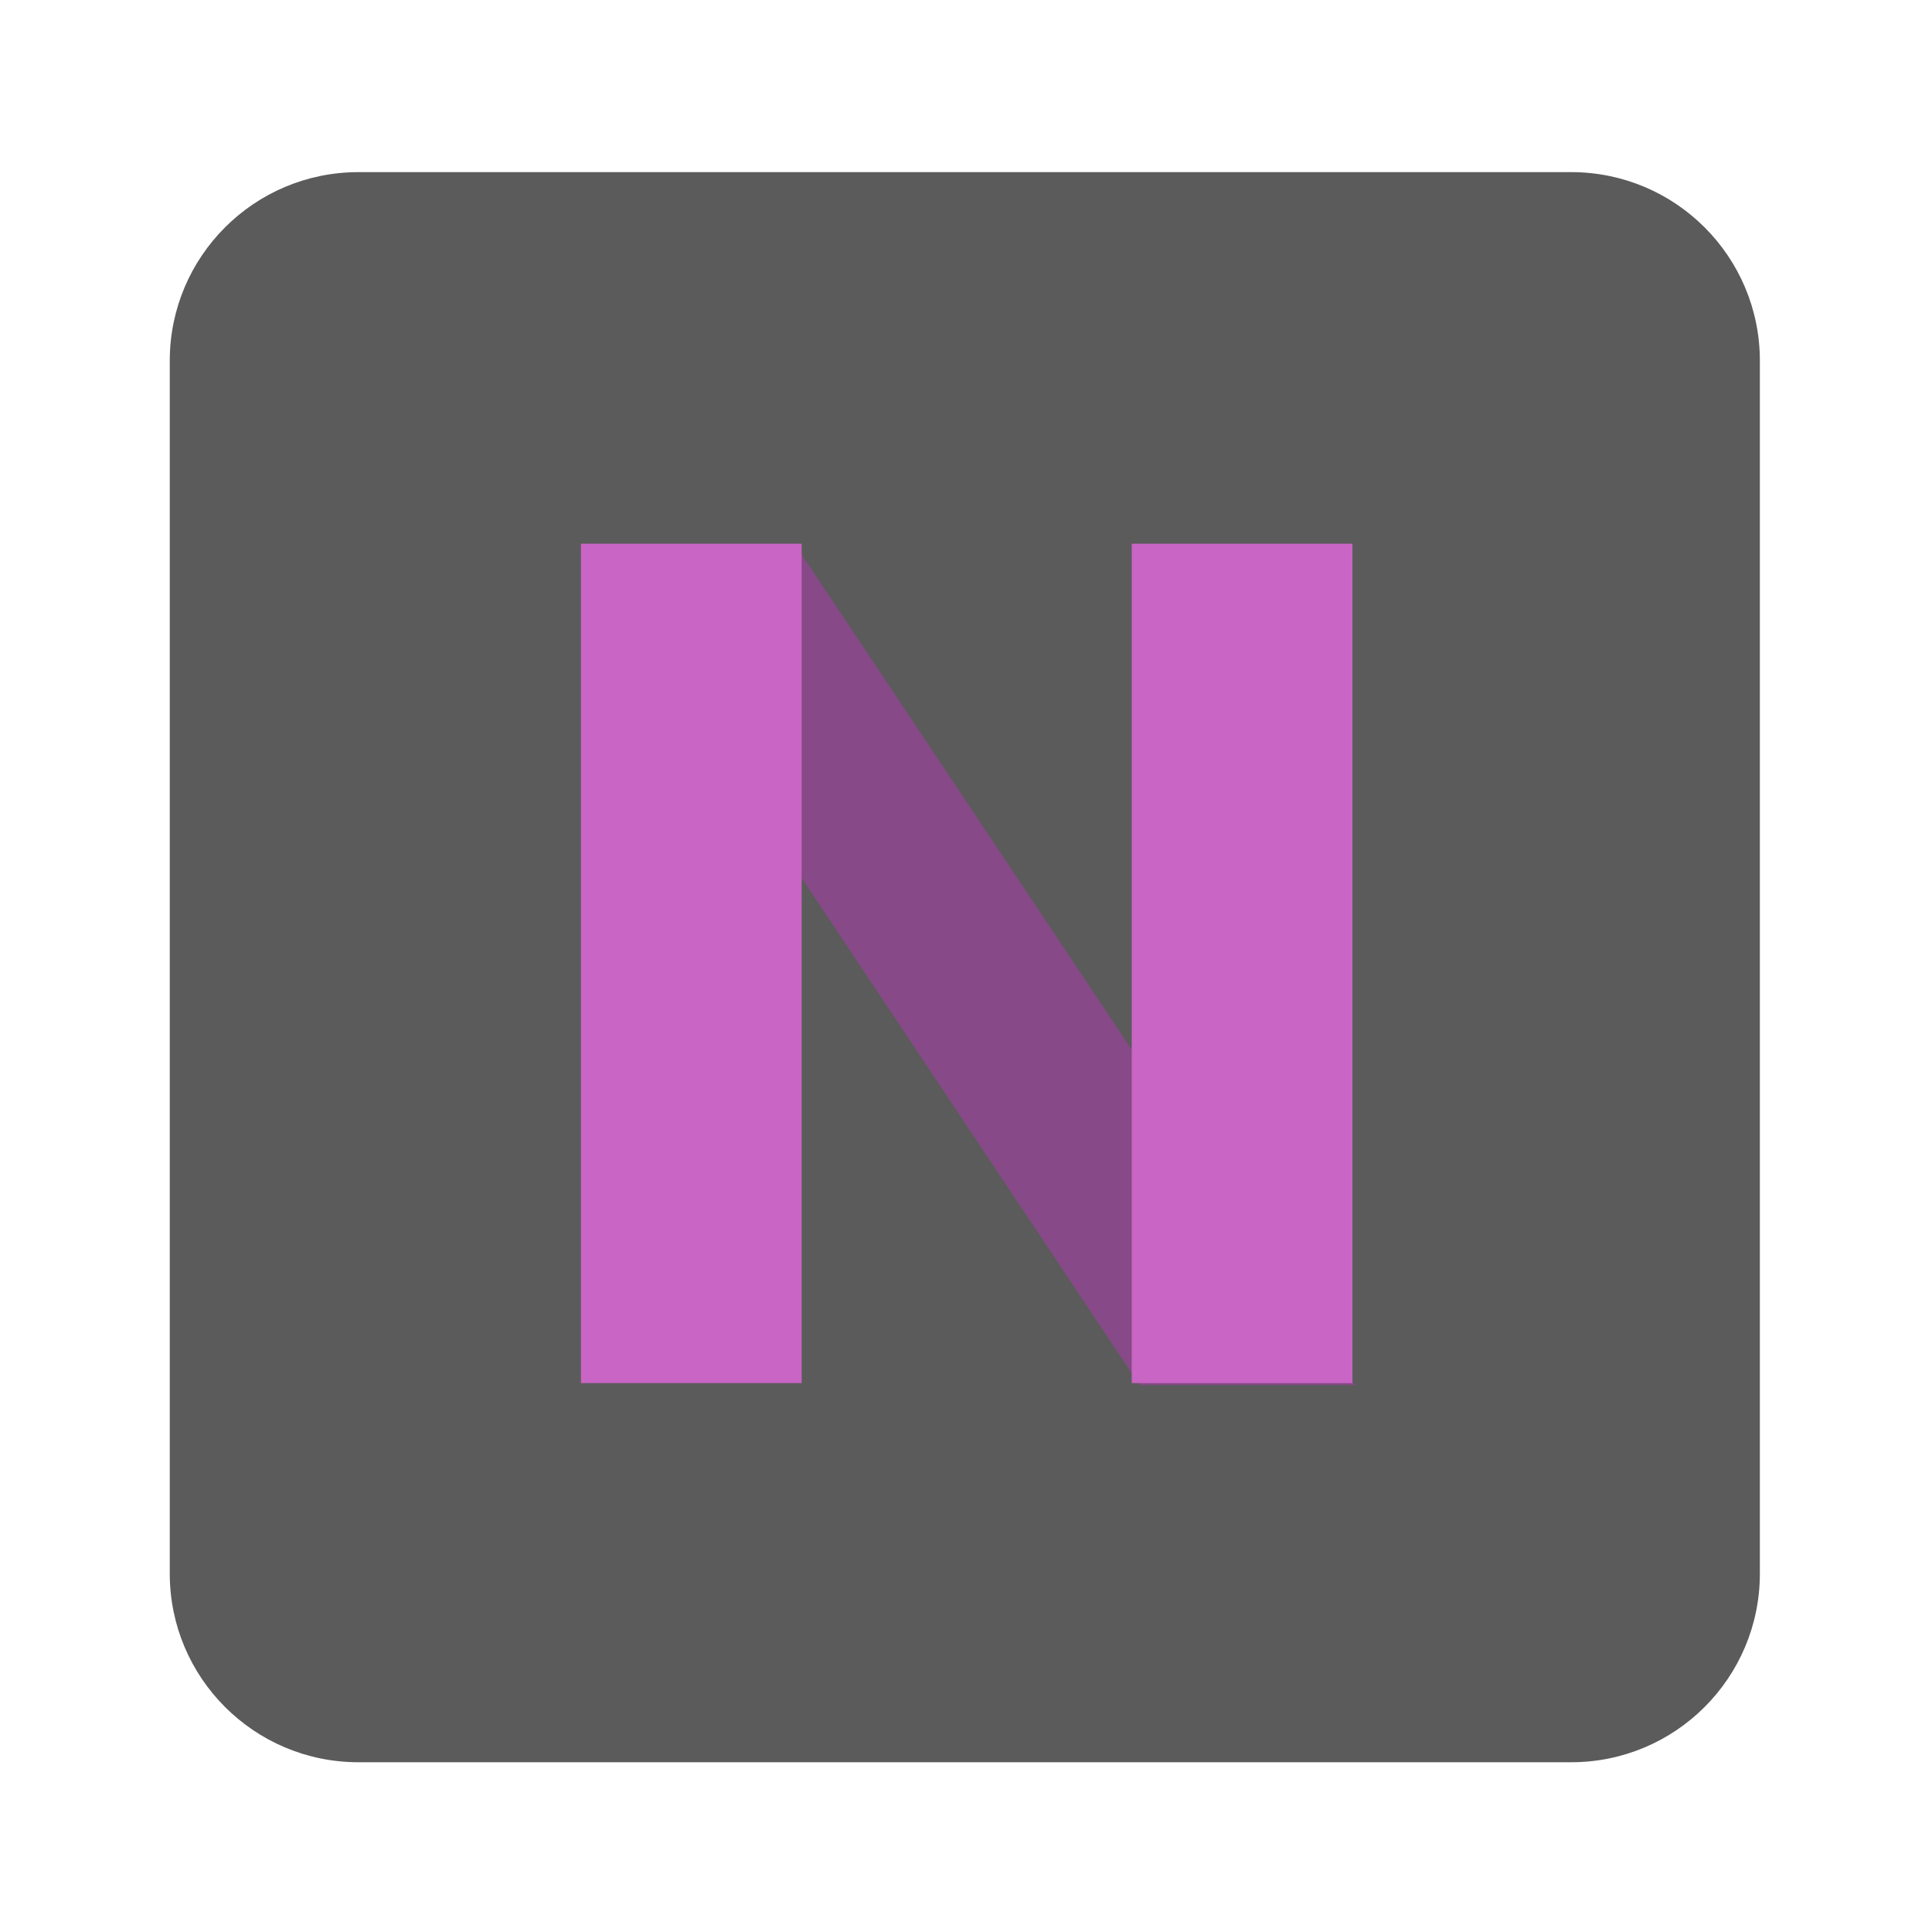 <?xml version="1.0" encoding="UTF-8" standalone="no"?>
<svg
   xmlns:dc="http://purl.org/dc/elements/1.1/"
   xmlns:cc="http://creativecommons.org/ns#"
   xmlns:rdf="http://www.w3.org/1999/02/22-rdf-syntax-ns#"
   xmlns:svg="http://www.w3.org/2000/svg"
   xmlns="http://www.w3.org/2000/svg"
   viewBox="0 0 1365.333 1365.333"
   height="1365.333"
   width="1365.333"
   xml:space="preserve"
   id="svg5049"
   version="1.1"><defs
     id="defs5053"><clipPath
       id="clipPath5065"
       clipPathUnits="userSpaceOnUse"><path
         id="path5063"
         d="M 0,1024 H 1024 V 0 H 0 Z" /></clipPath></defs><g
     transform="matrix(1.333,0,0,-1.333,0,1365.333)"
     id="g5057"><g
       id="g5059"><g
         clip-path="url(#clipPath5065)"
         id="g5061"><g
           transform="translate(933,190)"
           id="g5067"><path
             id="path5069"
             style="fill:#5b5b5b;fill-opacity:1;fill-rule:nonzero;stroke:none"
             d="m 0,0 c 0,-55.229 -44.771,-100 -100,-100 h -643 c -55.229,0 -100,44.771 -100,100 v 643 c 0,55.229 44.771,100 100,100 h 643 C -44.771,743 0,698.229 0,643 Z" /></g><g
           transform="translate(718.425,290)"
           id="g5071"><path
             id="path5073"
             style="fill:#874987;fill-opacity:1;fill-rule:nonzero;stroke:none"
             d="M 0,0 H -114.256 L -410.85,445 h 114.256 z" /></g><path
           id="path5075"
           style="fill:#c965c4;fill-opacity:1;fill-rule:nonzero;stroke:none"
           d="M 425,291 H 308 v 445 h 117 z" /><path
           id="path5077"
           style="fill:#c965c4;fill-opacity:1;fill-rule:nonzero;stroke:none"
           d="M 717,291 H 600 v 445 h 117 z" /></g></g></g></svg>